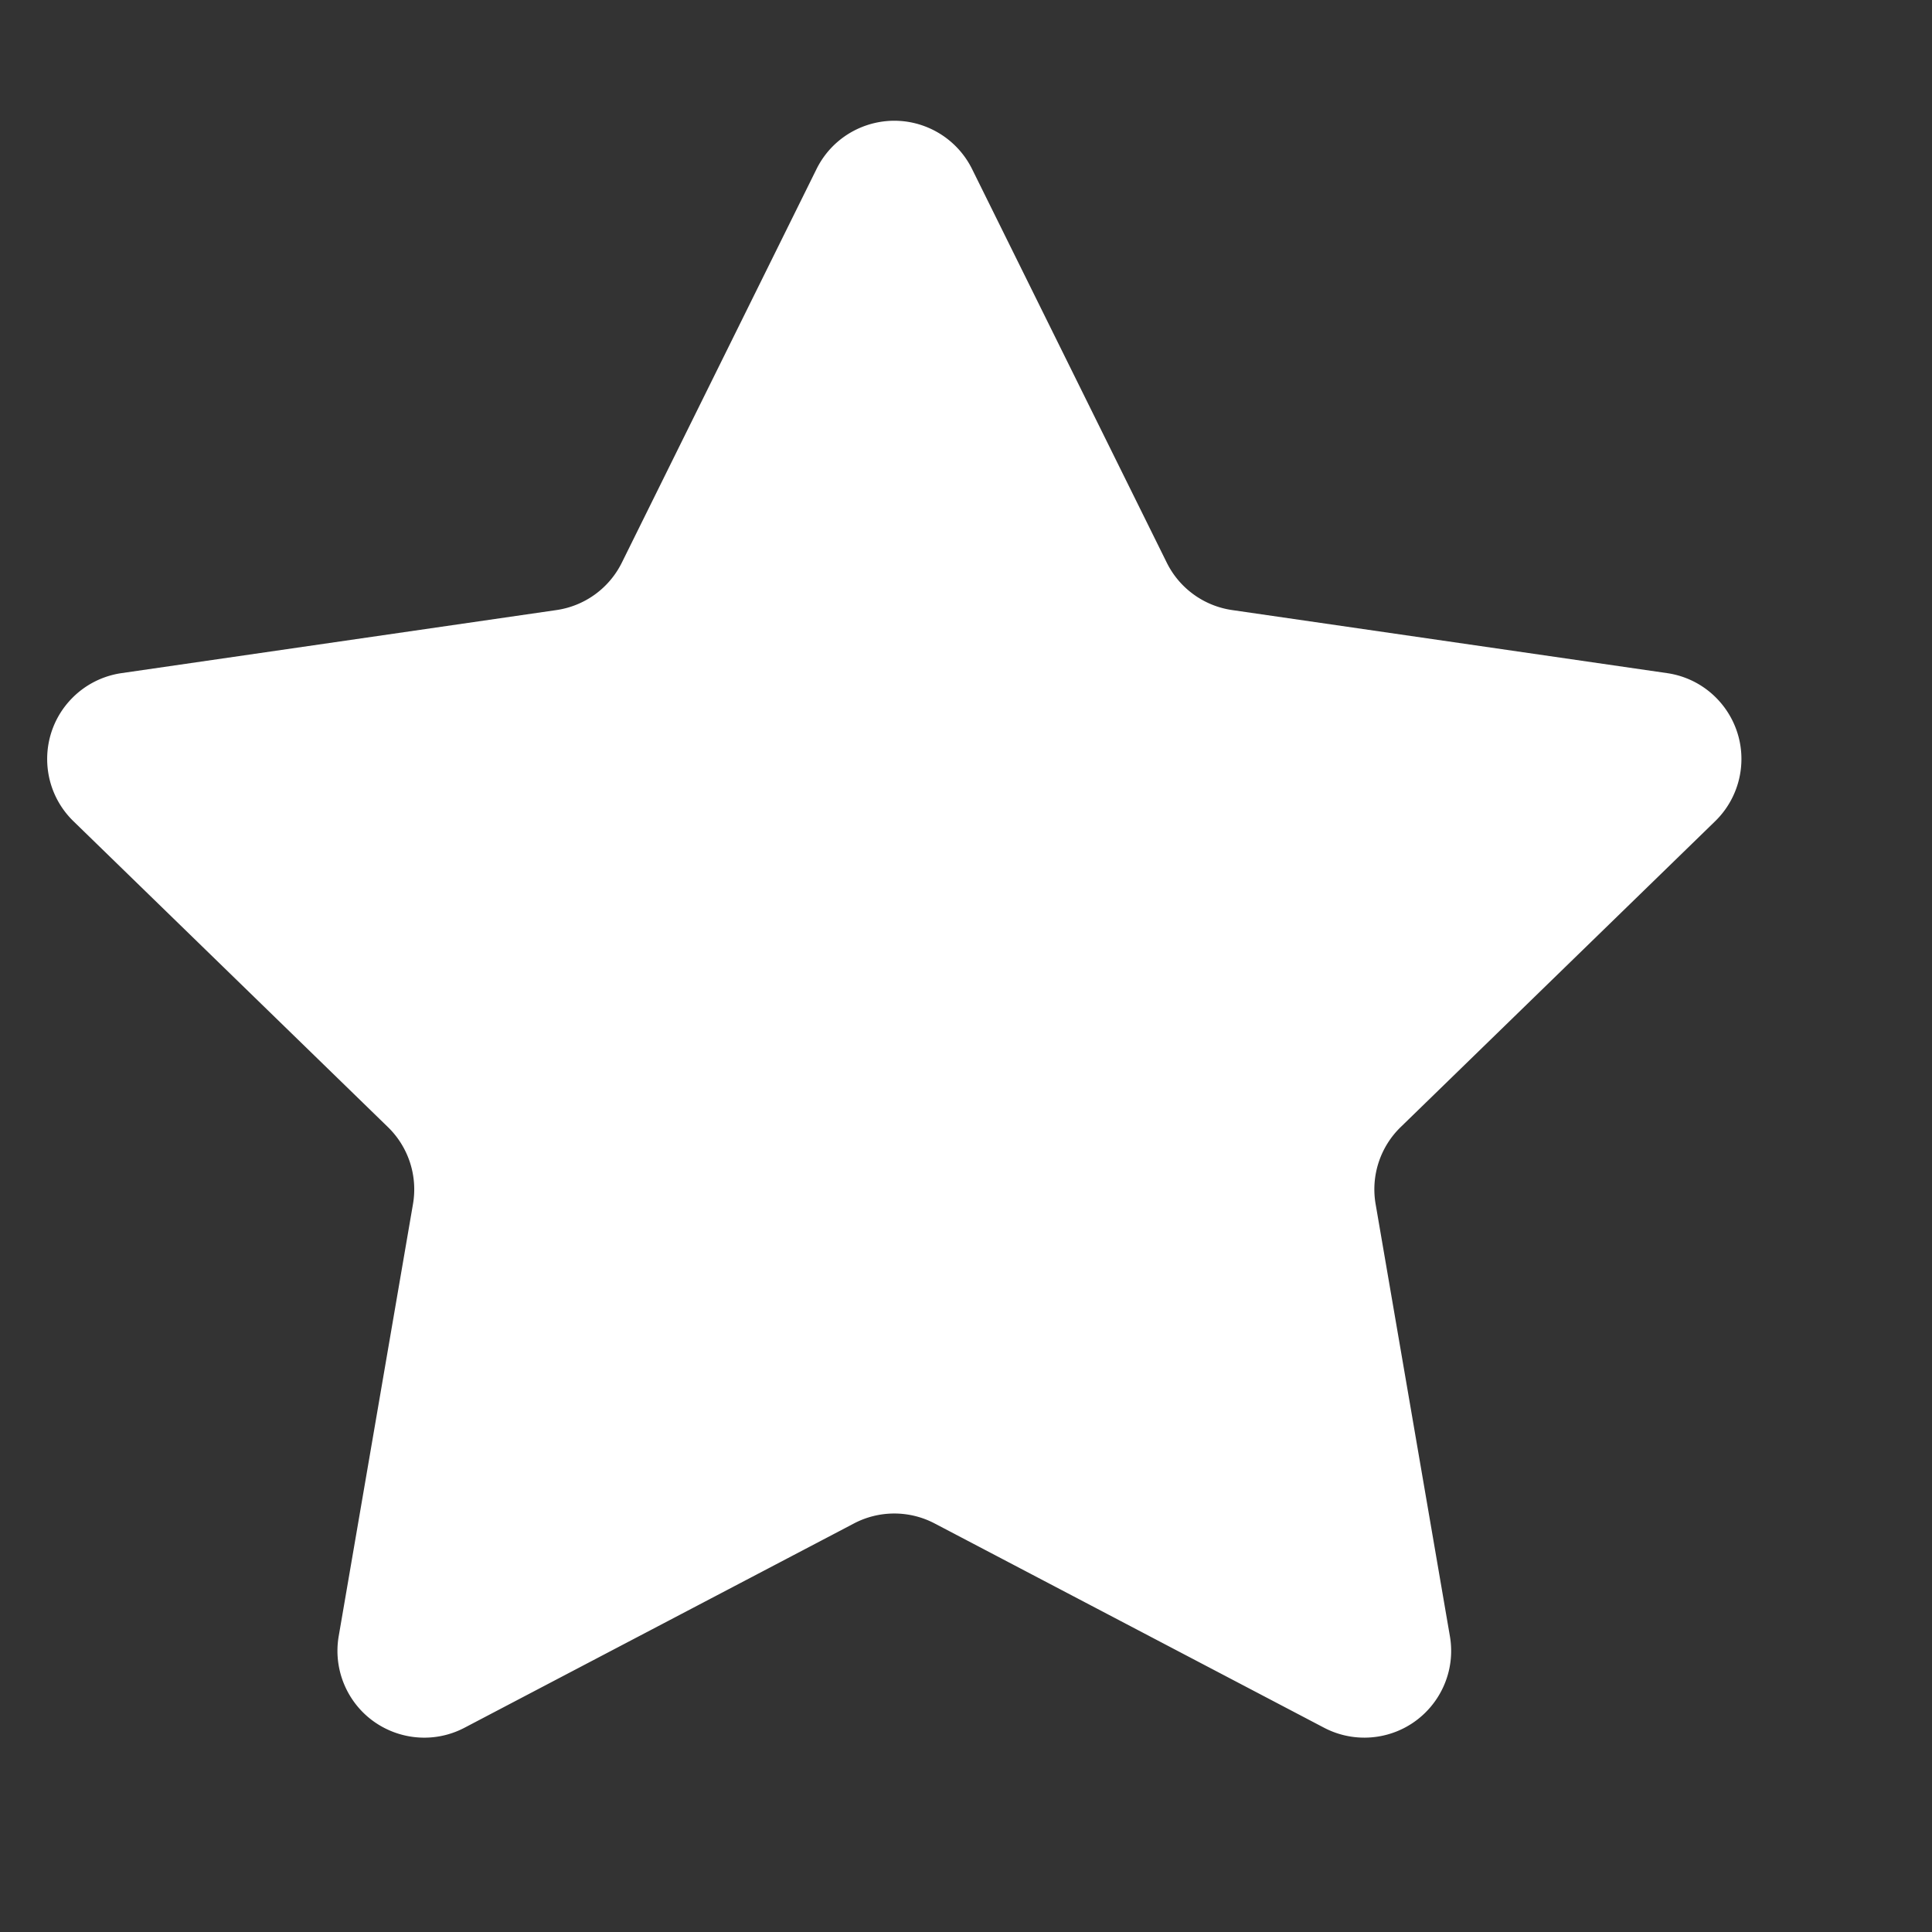 <svg t="1706764206284" class="icon" viewBox="0 0 1024 1024" version="1.1" xmlns="http://www.w3.org/2000/svg" p-id="10338" width="200" height="200"><rect x="0" y="0" width="1024" height="1024" fill="#333333" stroke="none"/><path d="M452.629 807.455l-206.403 108.27c-22.497 11.802-50.302 3.13-62.104-19.367a46 46 0 0 1-4.6-29.161l39.37-229.03a46 46 0 0 0-13.263-40.769L38.933 435.272c-18.212-17.713-18.617-46.836-0.904-65.048a46 46 0 0 1 26.376-13.452l230.548-33.426a46 46 0 0 0 34.632-25.13l103.18-208.6c11.264-22.772 38.855-32.1 61.627-20.837a46 46 0 0 1 20.837 20.837l103.18 208.6a46 46 0 0 0 34.632 25.13l230.548 33.426c25.143 3.645 42.57 26.982 38.924 52.124a46 46 0 0 1-13.452 26.376L742.365 597.398a46 46 0 0 0-13.263 40.769l39.37 229.03c4.303 25.038-12.505 48.824-37.543 53.128a46 46 0 0 1-29.161-4.6l-206.403-108.27a46 46 0 0 0-42.736 0z" fill="#ffffff" p-id="10339" data-spm-anchor-id="a313x.search_index.0.i30.3eaf3a81Pbn8cI" class="selected"></path></svg>